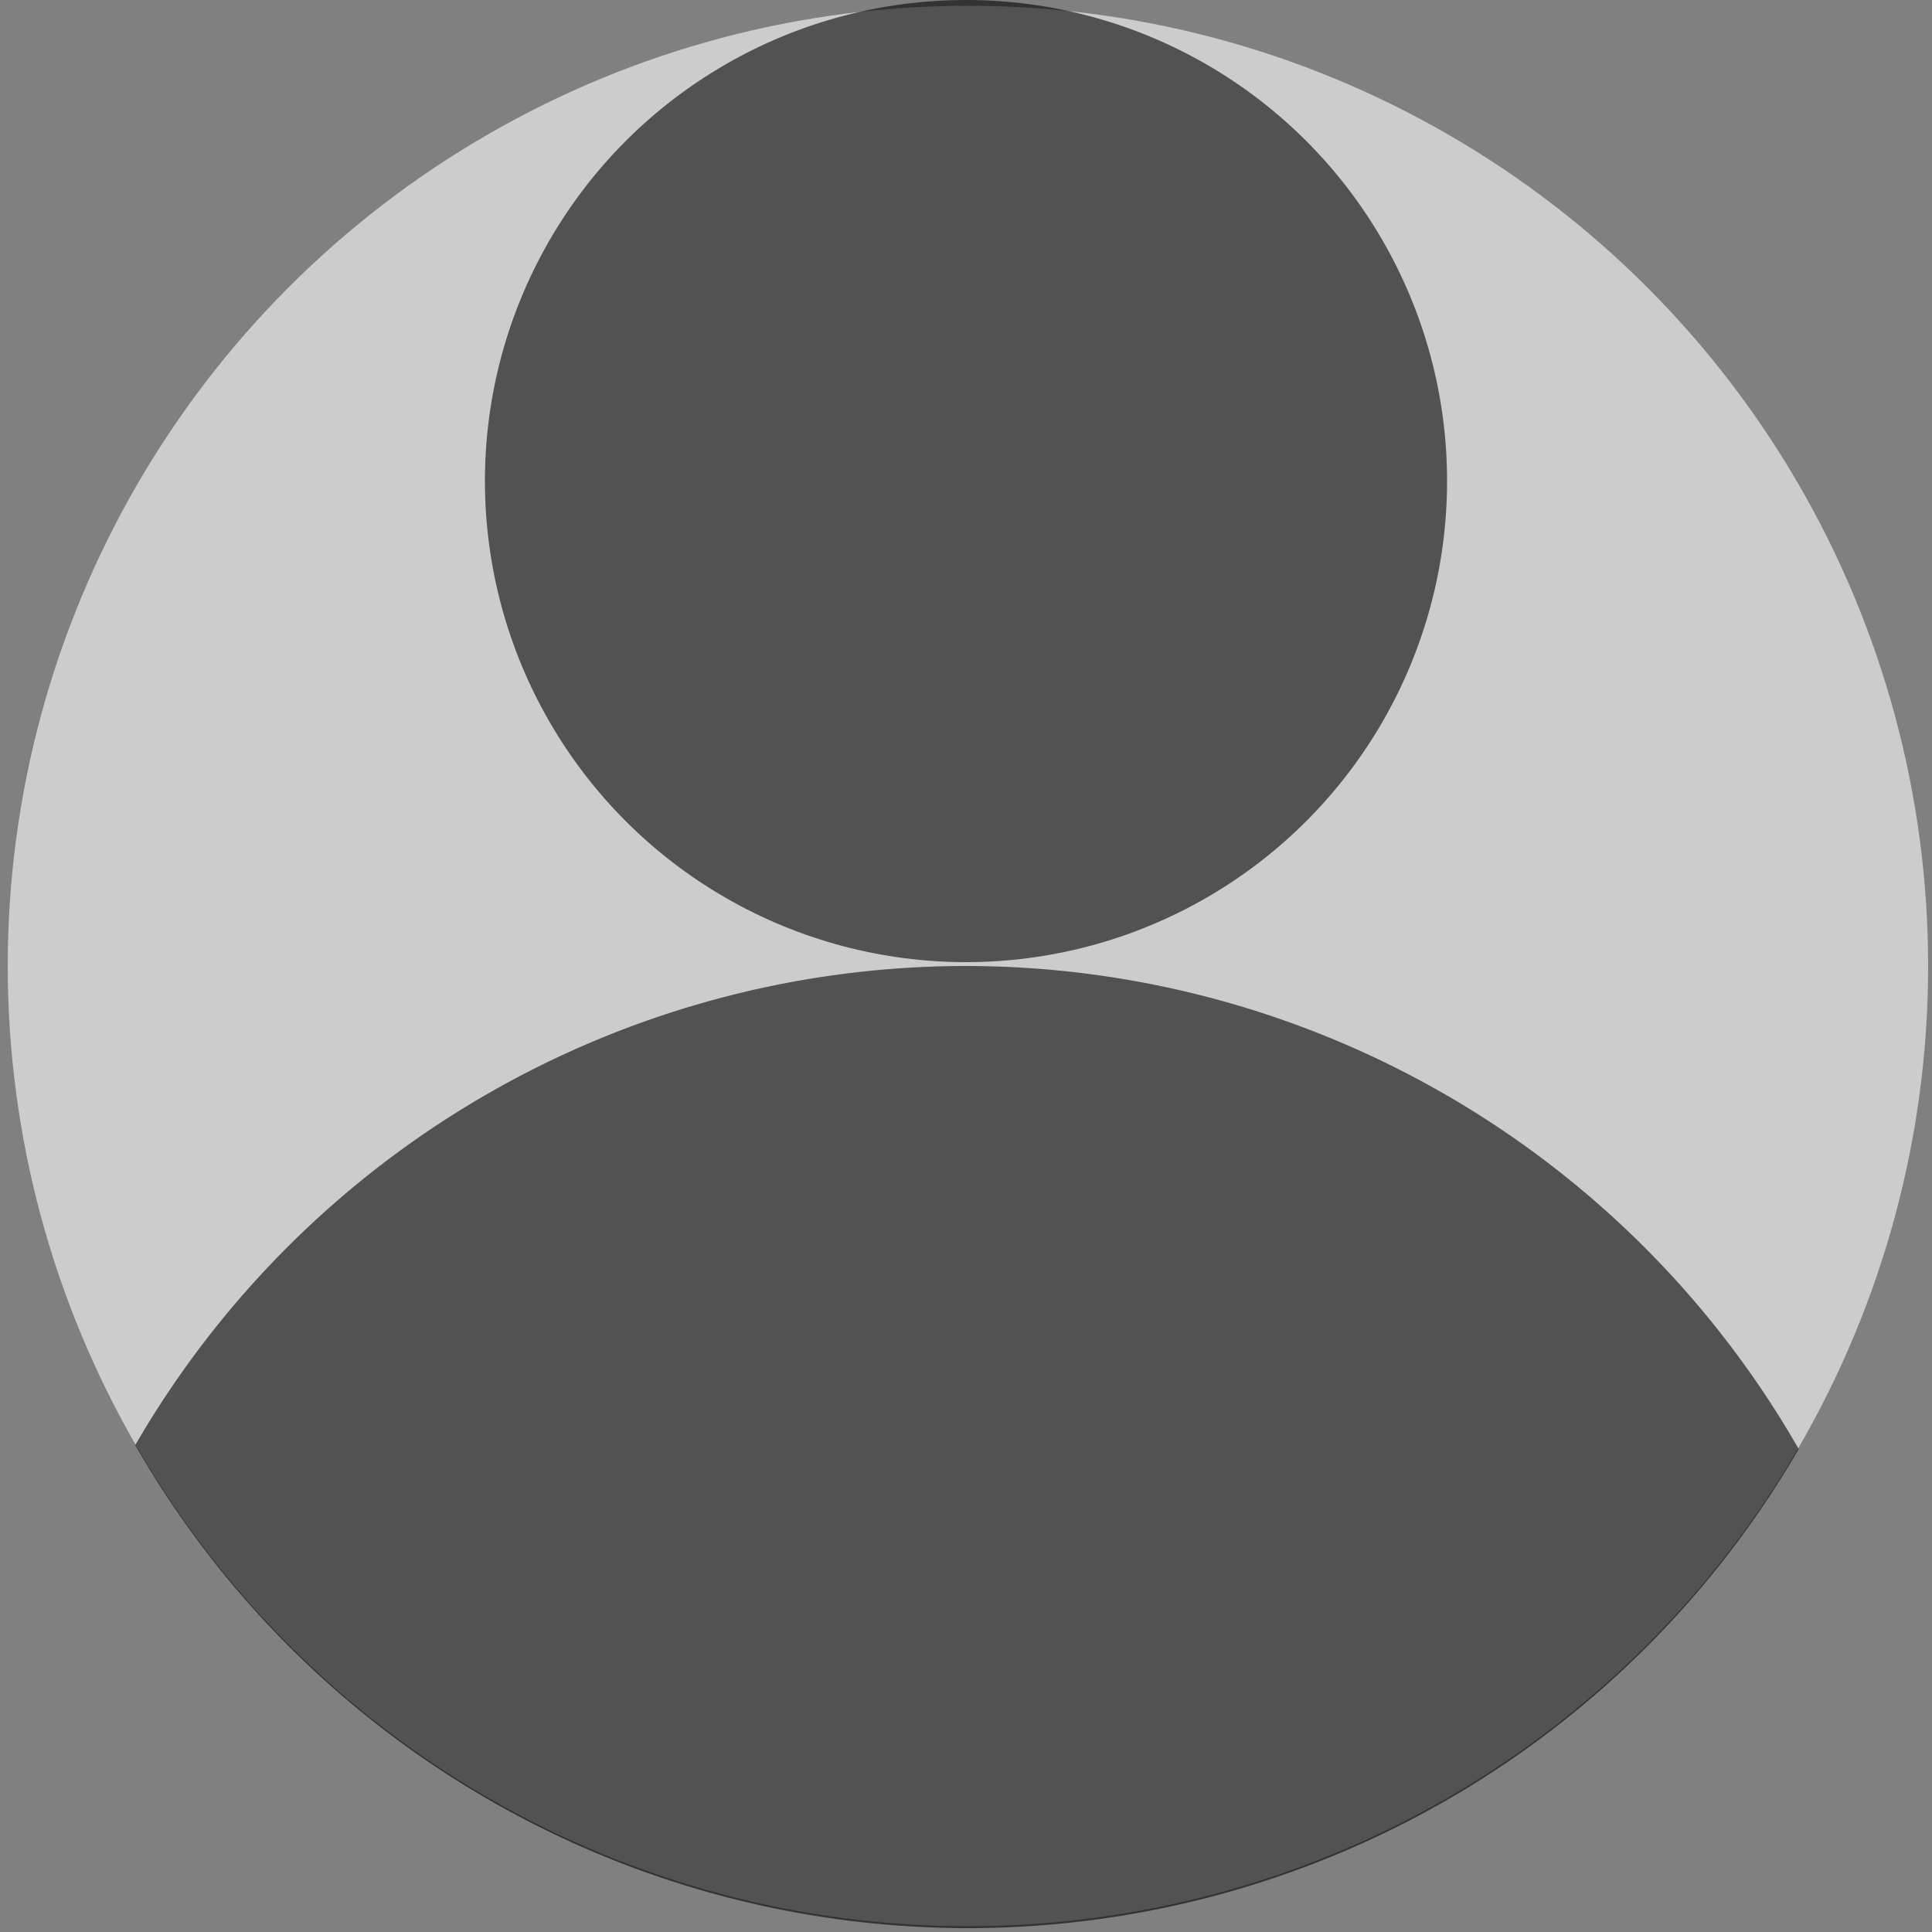<svg xmlns="http://www.w3.org/2000/svg" height="100" width="100">
  <rect width="100%" height="100%" fill="#808080" stroke="none"/>
  <circle cx="50.1" cy="50" r="49.7" fill="#fff" fill-opacity=".6"/>
  <path d="M50 50A49.7 49.7 0 007 74.8a49.7 49.7 0 0043.1 25 49.7 49.7 0 0043-24.8A49.7 49.7 0 0050 50z" fill-opacity=".6"/>
  <circle r="24.9" cy="24.9" cx="50" fill-opacity=".6"/>
</svg>